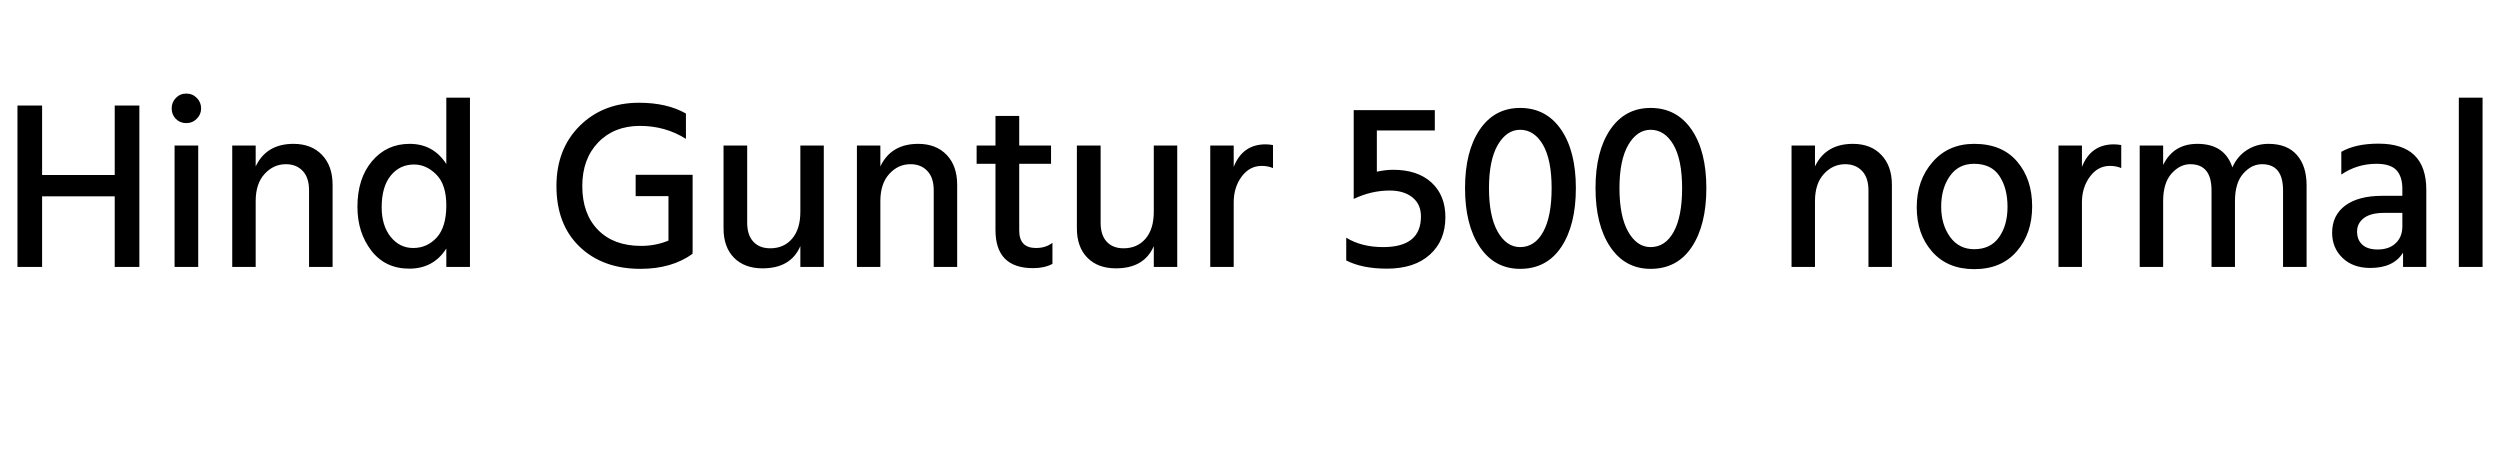 <svg xmlns="http://www.w3.org/2000/svg" xmlns:xlink="http://www.w3.org/1999/xlink" width="250.608" height="45.312"><path fill="black" d="M13.97 10.58L13.97 26.76L11.50 26.76L11.50 19.68L4.22 19.68L4.22 26.76L1.75 26.76L1.75 10.58L4.22 10.58L4.22 17.54L11.50 17.54L11.50 10.58L13.97 10.58ZM19.87 14.59L19.87 26.76L17.50 26.76L17.50 14.59L19.87 14.59ZM20.16 10.87L20.16 10.87Q20.16 11.47 19.73 11.90Q19.30 12.34 18.67 12.34Q18.05 12.34 17.63 11.92Q17.21 11.50 17.21 10.87Q17.21 10.25 17.63 9.82Q18.05 9.38 18.67 9.38Q19.30 9.38 19.73 9.82Q20.16 10.25 20.16 10.87ZM33.34 18.53L33.34 26.76L30.98 26.76L30.98 19.08Q30.98 17.81 30.35 17.14Q29.71 16.46 28.66 16.46L28.66 16.46Q27.41 16.46 26.52 17.44Q25.63 18.41 25.63 20.16L25.63 20.16L25.63 26.76L23.28 26.76L23.28 14.59L25.63 14.59L25.63 16.68Q26.71 14.42 29.42 14.42L29.42 14.42Q31.22 14.42 32.28 15.53Q33.34 16.63 33.34 18.53L33.34 18.53ZM38.26 20.78L38.26 20.78Q38.26 22.61 39.16 23.74Q40.06 24.86 41.42 24.86L41.42 24.86Q42.82 24.86 43.78 23.81Q44.74 22.75 44.74 20.59L44.74 20.59Q44.74 18.50 43.74 17.50Q42.74 16.49 41.50 16.49L41.50 16.49Q40.08 16.49 39.17 17.60Q38.26 18.72 38.26 20.78ZM47.11 9.79L47.11 26.76L44.74 26.76L44.74 24.91Q43.46 26.93 41.02 26.93L41.02 26.93Q38.62 26.93 37.22 25.12Q35.83 23.30 35.83 20.74L35.83 20.74Q35.83 17.88 37.30 16.15Q38.76 14.42 41.06 14.42L41.06 14.42Q43.44 14.42 44.74 16.44L44.74 16.44L44.74 9.79L47.11 9.79ZM69.41 25.27L69.43 25.44Q67.34 26.95 64.20 26.95L64.20 26.95Q60.41 26.95 58.09 24.72Q55.78 22.49 55.78 18.65L55.78 18.65Q55.78 14.93 58.12 12.61Q60.46 10.30 64.06 10.30L64.06 10.30Q66.86 10.30 68.76 11.38L68.76 11.38L68.76 13.92Q66.70 12.62 64.15 12.62L64.15 12.62Q61.56 12.62 59.96 14.28Q58.37 15.94 58.37 18.65L58.37 18.65Q58.37 21.43 59.94 23.04Q61.51 24.65 64.27 24.65L64.27 24.65Q65.71 24.65 67.01 24.12L67.01 24.12L67.01 19.66L63.72 19.66L63.72 17.52L69.43 17.52L69.43 25.27L69.41 25.27ZM82.58 14.59L82.58 26.76L80.23 26.76L80.23 24.67Q79.27 26.90 76.44 26.90L76.44 26.90Q74.64 26.90 73.58 25.84Q72.53 24.77 72.53 22.90L72.53 22.90L72.53 14.59L74.90 14.59L74.90 22.32Q74.90 23.57 75.52 24.23Q76.13 24.89 77.21 24.89L77.21 24.89Q78.58 24.89 79.40 23.93Q80.23 22.97 80.23 21.22L80.23 21.22L80.23 14.59L82.58 14.59ZM95.95 18.53L95.95 26.76L93.60 26.76L93.60 19.08Q93.60 17.81 92.96 17.14Q92.33 16.46 91.27 16.46L91.27 16.46Q90.02 16.46 89.14 17.44Q88.25 18.41 88.25 20.16L88.25 20.16L88.25 26.76L85.90 26.76L85.90 14.59L88.25 14.59L88.25 16.68Q89.33 14.42 92.04 14.42L92.04 14.42Q93.84 14.42 94.90 15.53Q95.95 16.63 95.95 18.53L95.95 18.53ZM105.50 24.34L105.50 26.45Q104.71 26.88 103.56 26.88L103.56 26.88Q99.79 26.88 99.79 23.06L99.79 23.06L99.79 16.42L97.90 16.42L97.90 14.59L99.79 14.59L99.79 11.62L102.17 11.62L102.17 14.59L105.36 14.59L105.36 16.42L102.17 16.42L102.17 23.11Q102.17 24.86 103.85 24.86L103.85 24.86Q104.83 24.86 105.50 24.34L105.50 24.34ZM118.01 14.59L118.01 26.76L115.66 26.76L115.66 24.67Q114.70 26.90 111.86 26.90L111.86 26.90Q110.06 26.90 109.01 25.84Q107.95 24.77 107.95 22.90L107.95 22.90L107.95 14.59L110.33 14.59L110.33 22.32Q110.33 23.57 110.94 24.23Q111.55 24.89 112.63 24.89L112.63 24.89Q114 24.89 114.83 23.93Q115.66 22.97 115.66 21.22L115.66 21.22L115.66 14.59L118.01 14.59ZM123.67 20.28L123.67 26.76L121.32 26.76L121.32 14.59L123.67 14.59L123.67 16.73Q124.56 14.47 126.86 14.47L126.86 14.47Q127.20 14.47 127.61 14.54L127.61 14.54L127.61 16.85Q127.10 16.63 126.48 16.63L126.48 16.63Q125.26 16.63 124.46 17.71Q123.67 18.79 123.67 20.28L123.67 20.28ZM144.89 21.77L144.89 21.77Q144.89 24.12 143.34 25.52Q141.79 26.93 139.03 26.93L139.03 26.93Q136.56 26.93 134.95 26.11L134.95 26.11L134.95 23.83Q136.49 24.77 138.65 24.77L138.65 24.77Q142.44 24.77 142.44 21.70L142.44 21.70Q142.44 20.47 141.59 19.79Q140.74 19.10 139.30 19.10L139.30 19.10Q137.47 19.10 135.70 19.94L135.70 19.94L135.70 11.04L143.83 11.04L143.83 13.08L138.02 13.08L138.02 17.21Q138.91 17.02 139.66 17.02L139.66 17.02Q142.10 17.02 143.50 18.30Q144.89 19.58 144.89 21.77ZM157.97 18.86L157.97 18.86Q157.97 22.54 156.52 24.74Q155.06 26.95 152.38 26.95L152.38 26.95Q149.81 26.95 148.33 24.74Q146.86 22.54 146.86 18.86L146.86 18.86Q146.86 15.17 148.33 13.00Q149.81 10.82 152.38 10.82L152.38 10.82Q154.99 10.82 156.48 12.98Q157.97 15.14 157.97 18.86ZM150.14 14.53Q149.26 16.06 149.26 18.86Q149.26 21.67 150.13 23.22Q151.01 24.77 152.38 24.77L152.38 24.77Q153.86 24.77 154.70 23.23Q155.54 21.70 155.54 18.86L155.54 18.86Q155.54 16.01 154.67 14.51Q153.79 13.01 152.38 13.01L152.38 13.01Q151.03 13.01 150.14 14.53ZM171.05 18.86L171.05 18.86Q171.05 22.54 169.60 24.74Q168.14 26.95 165.46 26.95L165.46 26.95Q162.89 26.95 161.41 24.74Q159.94 22.54 159.94 18.86L159.94 18.86Q159.94 15.17 161.41 13.00Q162.89 10.82 165.46 10.82L165.46 10.82Q168.07 10.82 169.56 12.98Q171.05 15.14 171.05 18.86ZM163.22 14.53Q162.34 16.06 162.34 18.86Q162.34 21.67 163.21 23.22Q164.09 24.77 165.46 24.77L165.46 24.77Q166.94 24.77 167.78 23.23Q168.62 21.70 168.62 18.86L168.62 18.86Q168.62 16.01 167.75 14.51Q166.87 13.01 165.46 13.01L165.46 13.01Q164.11 13.01 163.22 14.53ZM189.65 18.53L189.65 26.76L187.30 26.76L187.30 19.08Q187.30 17.81 186.66 17.14Q186.02 16.46 184.97 16.46L184.97 16.46Q183.72 16.46 182.83 17.44Q181.94 18.41 181.94 20.16L181.94 20.16L181.94 26.76L179.59 26.76L179.59 14.59L181.94 14.59L181.94 16.68Q183.02 14.42 185.74 14.42L185.74 14.42Q187.54 14.42 188.59 15.53Q189.65 16.63 189.65 18.53L189.65 18.53ZM202.20 16.19Q203.71 17.95 203.71 20.69Q203.71 23.42 202.16 25.20Q200.62 26.98 197.90 26.98L197.90 26.98Q195.22 26.98 193.68 25.22Q192.14 23.47 192.14 20.78L192.14 20.78Q192.14 18.05 193.73 16.24Q195.31 14.42 197.90 14.42L197.90 14.42Q200.69 14.42 202.20 16.19ZM194.59 20.71L194.59 20.71Q194.59 22.51 195.48 23.75Q196.37 24.98 197.90 24.98L197.90 24.98Q199.54 24.98 200.39 23.78Q201.24 22.58 201.24 20.74L201.24 20.74Q201.24 18.84 200.42 17.63Q199.61 16.42 197.88 16.42L197.88 16.42Q196.32 16.42 195.46 17.65Q194.59 18.89 194.59 20.71ZM208.70 20.28L208.70 26.76L206.35 26.76L206.35 14.59L208.70 14.59L208.70 16.73Q209.59 14.47 211.90 14.47L211.90 14.47Q212.23 14.47 212.64 14.54L212.64 14.54L212.64 16.85Q212.14 16.63 211.51 16.63L211.51 16.63Q210.29 16.63 209.50 17.71Q208.70 18.79 208.70 20.28L208.70 20.28ZM231.22 18.58L231.22 26.76L228.86 26.76L228.86 19.08Q228.86 16.46 226.75 16.46L226.75 16.46Q225.70 16.46 224.87 17.40Q224.04 18.34 224.04 20.16L224.04 20.16L224.04 26.76L221.69 26.76L221.69 19.08Q221.69 16.46 219.55 16.46L219.55 16.46Q218.52 16.46 217.68 17.40Q216.84 18.34 216.84 20.16L216.84 20.16L216.84 26.76L214.49 26.76L214.49 14.59L216.84 14.59L216.84 16.54Q217.87 14.42 220.27 14.42L220.27 14.42Q223.01 14.42 223.78 16.78L223.78 16.78Q224.28 15.65 225.24 15.04Q226.20 14.42 227.40 14.42L227.40 14.42Q229.27 14.42 230.24 15.53Q231.22 16.63 231.22 18.58L231.22 18.58ZM238.34 25.01L238.34 25.01Q239.50 25.01 240.16 24.37Q240.82 23.74 240.82 22.70L240.82 22.70L240.82 21.34L238.99 21.34Q237.65 21.34 236.96 21.86Q236.28 22.39 236.28 23.21L236.28 23.21Q236.28 24.05 236.81 24.53Q237.34 25.01 238.34 25.01ZM240.89 26.76L240.89 25.32Q239.95 26.86 237.60 26.86L237.60 26.86Q235.87 26.86 234.83 25.86Q233.78 24.86 233.78 23.33L233.78 23.33Q233.78 21.58 235.10 20.60Q236.42 19.63 238.80 19.63L238.80 19.63L240.82 19.63L240.82 18.94Q240.82 17.69 240.22 17.05Q239.62 16.42 238.22 16.42L238.22 16.42Q236.28 16.42 234.70 17.50L234.70 17.50L234.70 15.22Q236.11 14.40 238.44 14.40L238.44 14.40Q243.22 14.40 243.22 19.03L243.22 19.03L243.22 26.76L240.89 26.76ZM248.86 9.79L248.86 26.76L246.48 26.76L246.48 9.79L248.86 9.79Z"/></svg>